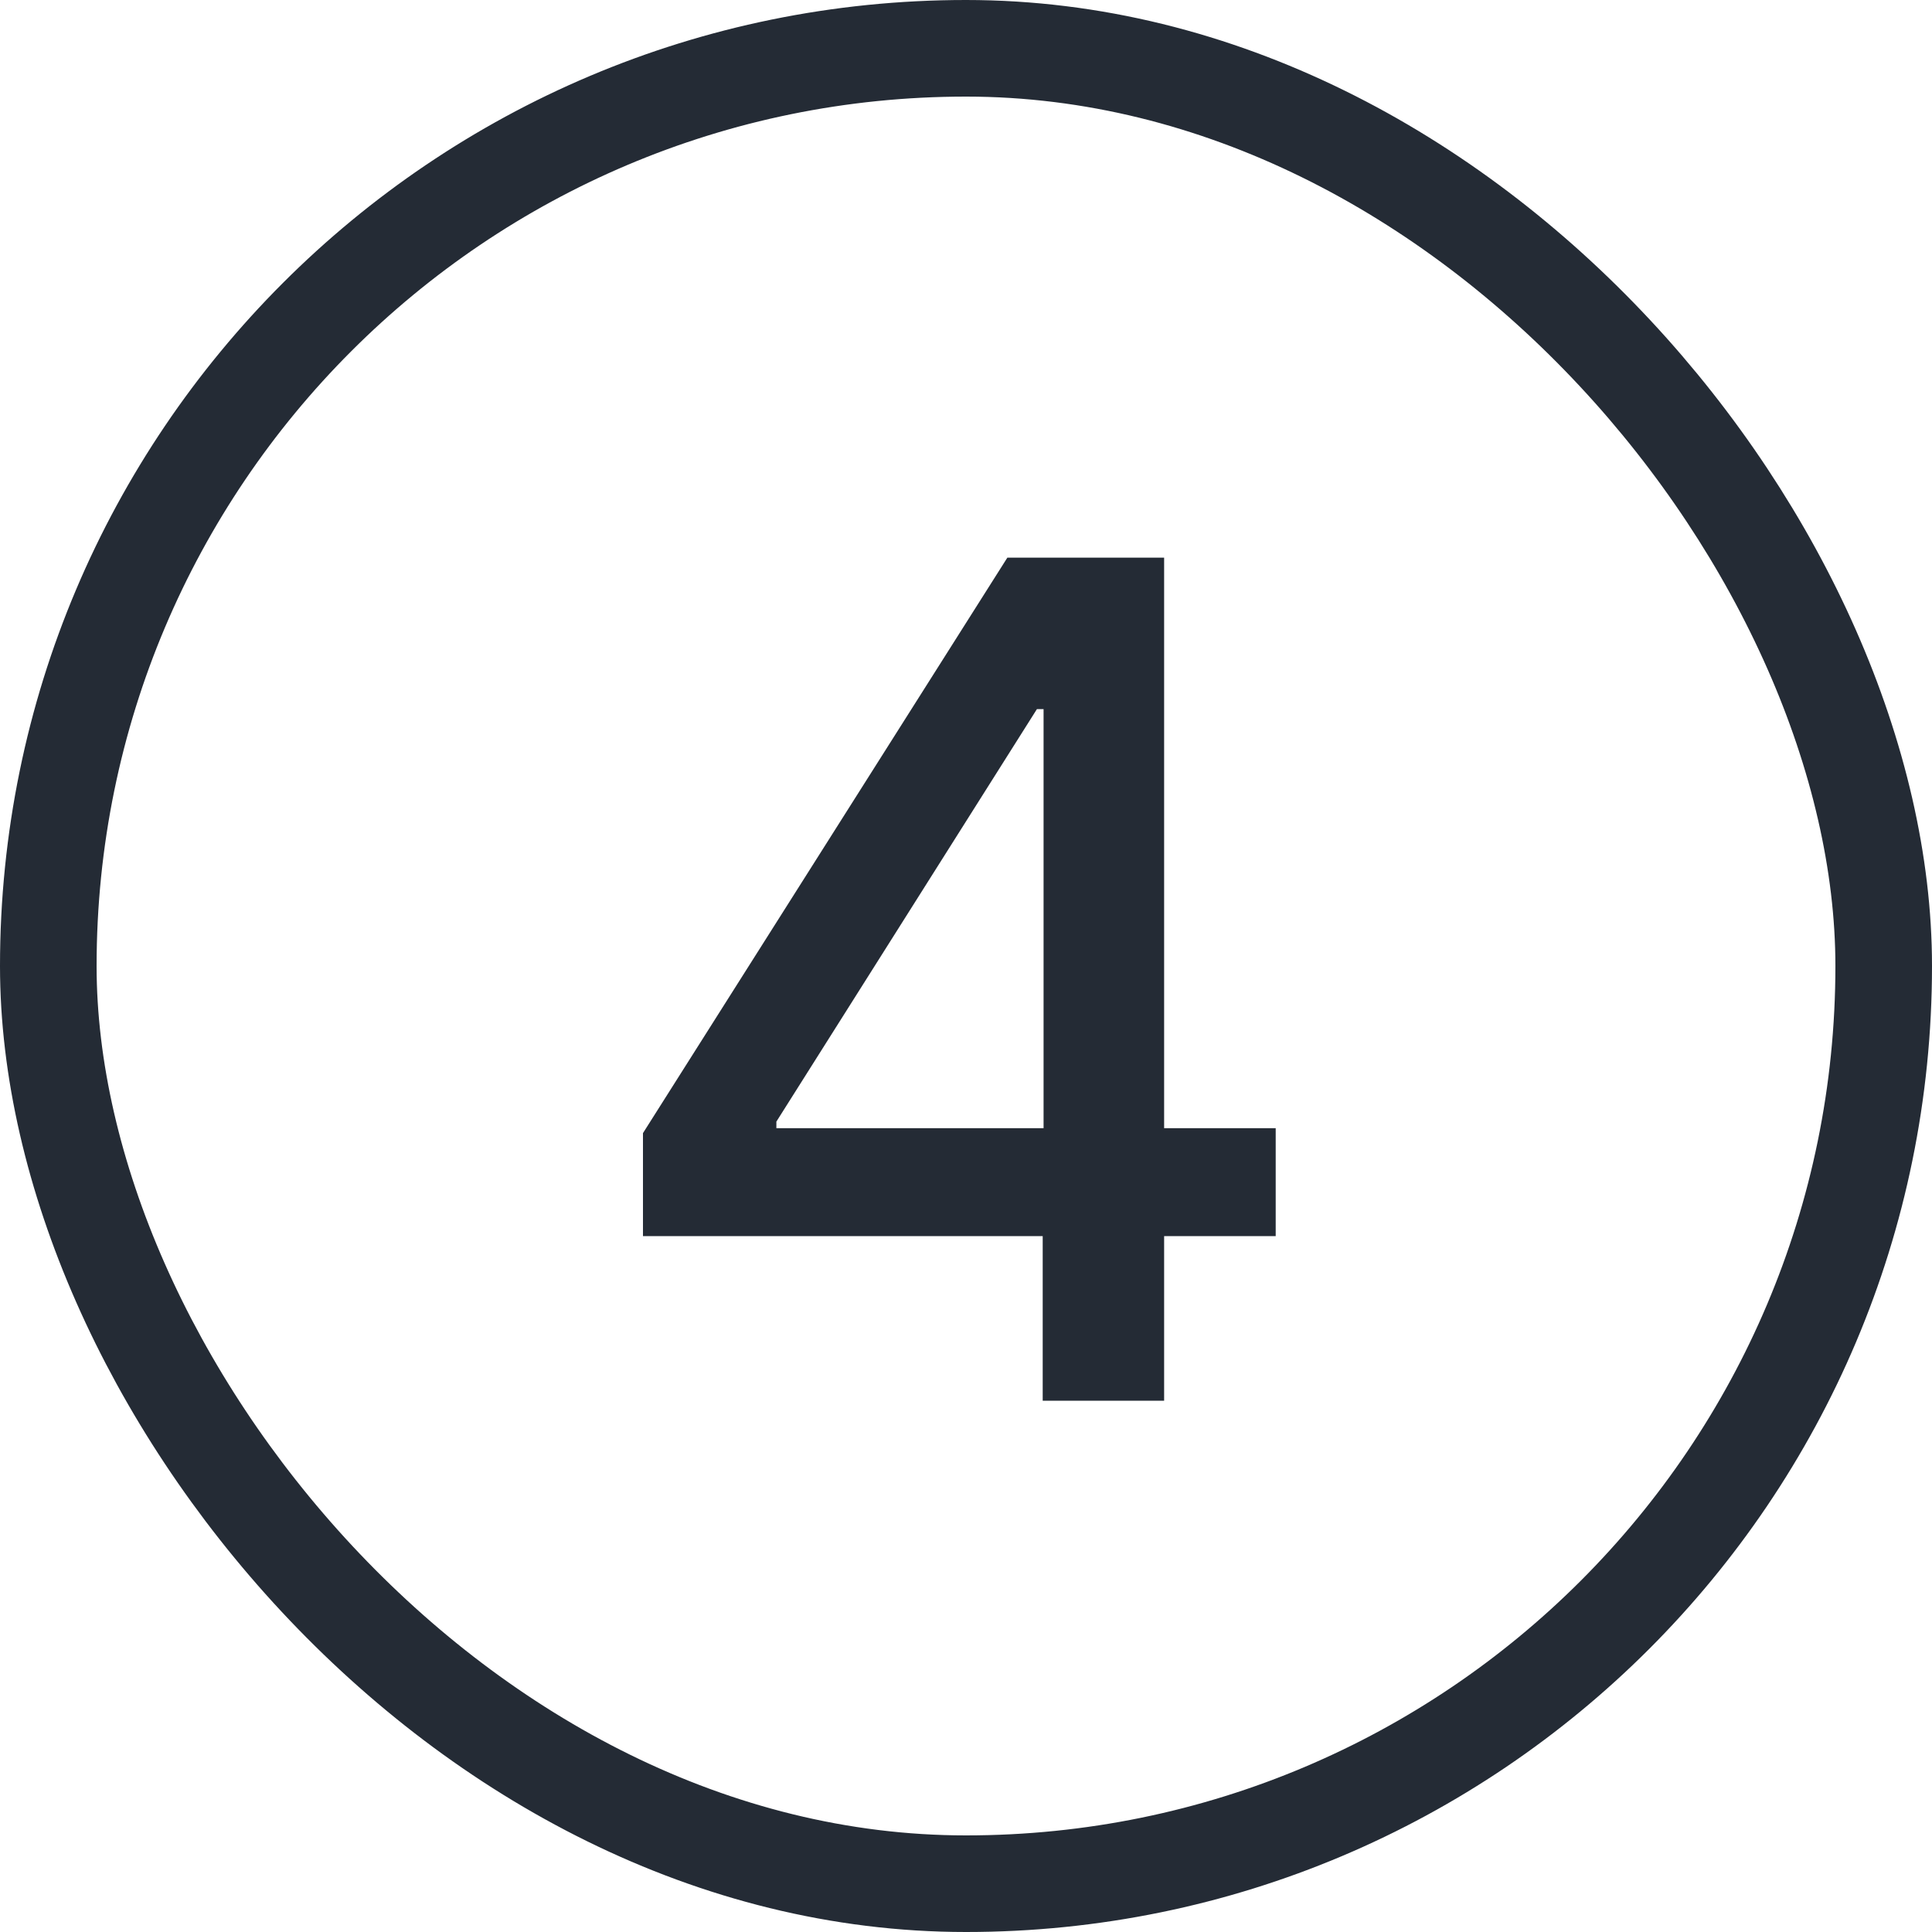 <svg width="20" height="20" viewBox="0 0 20 20" fill="none" xmlns="http://www.w3.org/2000/svg">
<rect x="0.5" y="0.5" width="19" height="19" rx="9.5" stroke="#242B35"/>
<path d="M6.656 12.796V11.73L10.428 5.773H11.267V7.341H10.734L8.037 11.611V11.679H13.206V12.796H6.656ZM10.794 14.5V12.472L10.803 11.986V5.773H12.051V14.5H10.794Z" fill="#242B35"/>
</svg>
